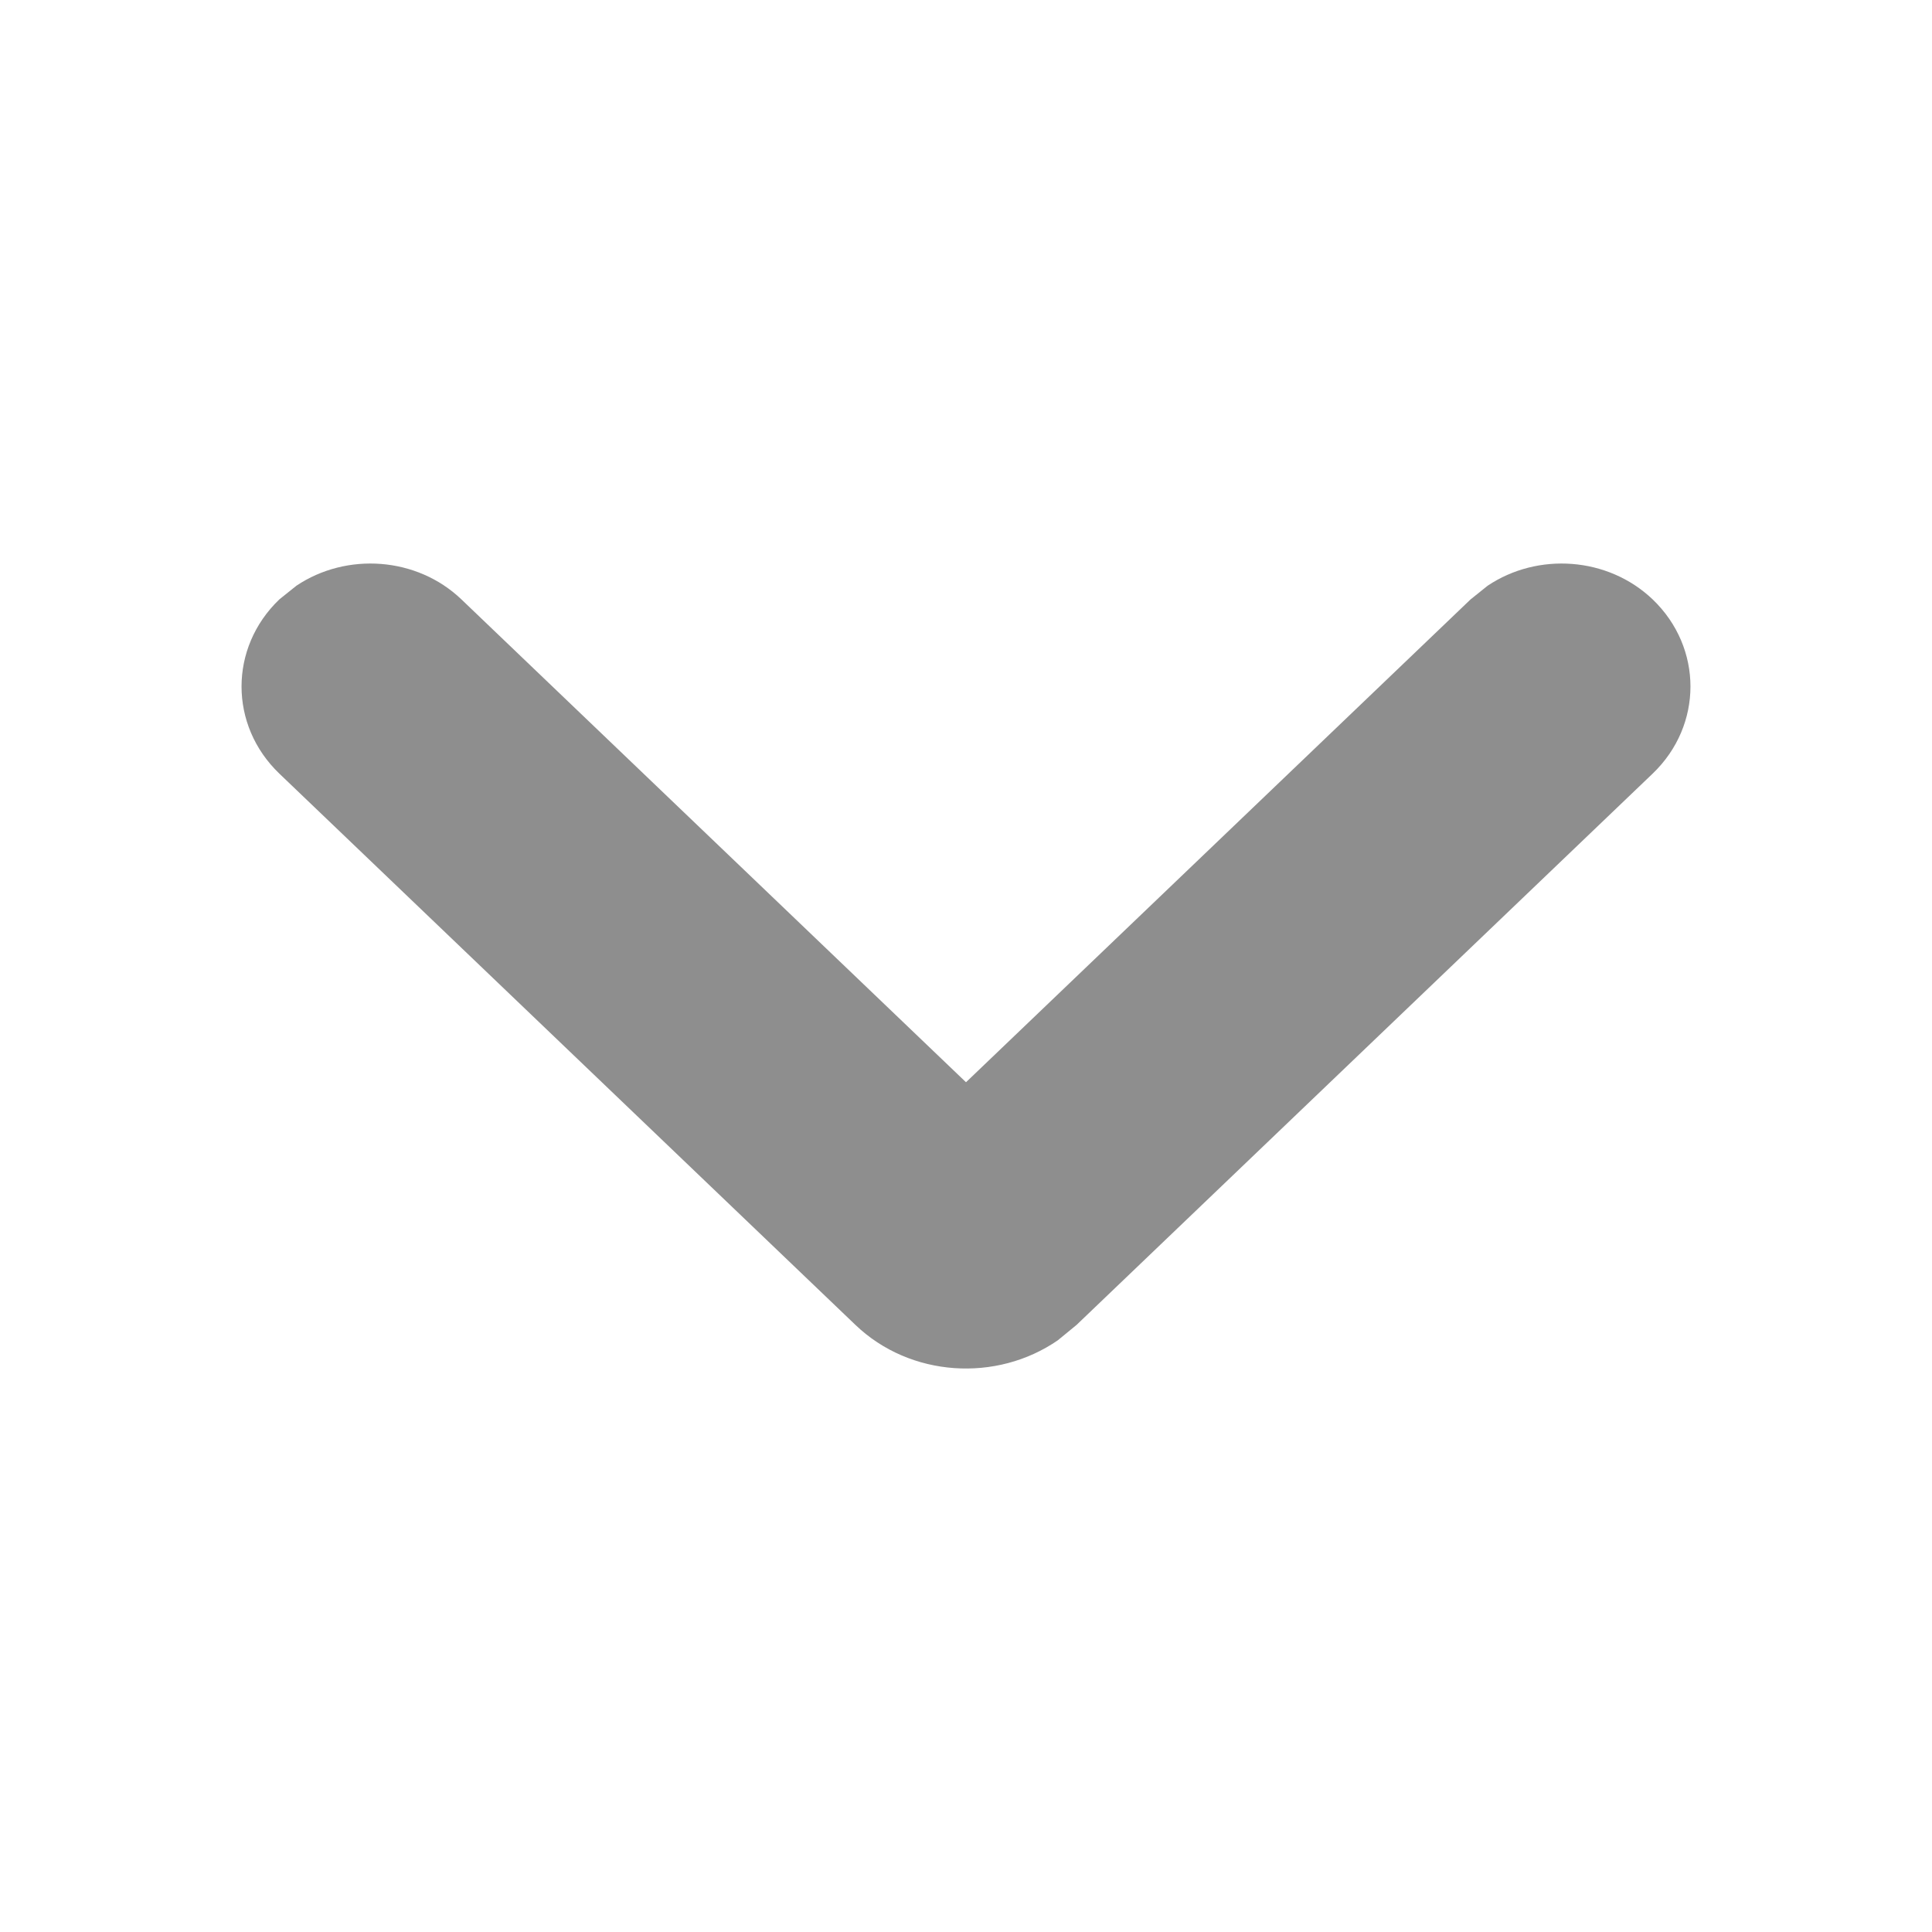 <?xml version="1.0" encoding="UTF-8"?>
<svg width="12px" height="12px" viewBox="0 0 12 12" version="1.1" xmlns="http://www.w3.org/2000/svg" xmlns:xlink="http://www.w3.org/1999/xlink">
    <!-- Generator: Sketch 63.1 (92452) - https://sketch.com -->
    <title>arrow open</title>
    <desc>Created with Sketch.</desc>
    <g id="arrow-open" stroke="none" stroke-width="1" fill="none" fill-rule="evenodd">
        <path d="M6.722,6 L3.723,9.134 C3.458,9.411 3.429,9.847 3.638,10.159 L3.723,10.265 L3.723,10.265 C4.023,10.578 4.505,10.578 4.805,10.265 L8.229,6.687 C8.555,6.347 8.587,5.81 8.325,5.43 L8.229,5.313 L8.229,5.313 L4.805,1.735 C4.505,1.422 4.023,1.422 3.723,1.735 C3.458,2.013 3.429,2.448 3.638,2.76 L3.723,2.866 L3.723,2.866 L6.722,6 Z" id="Path" fill="#8E8E8E" fill-rule="nonzero" transform="translate(6, 6) rotate(90) translate(-6, -6) "></path>
    </g>
</svg>